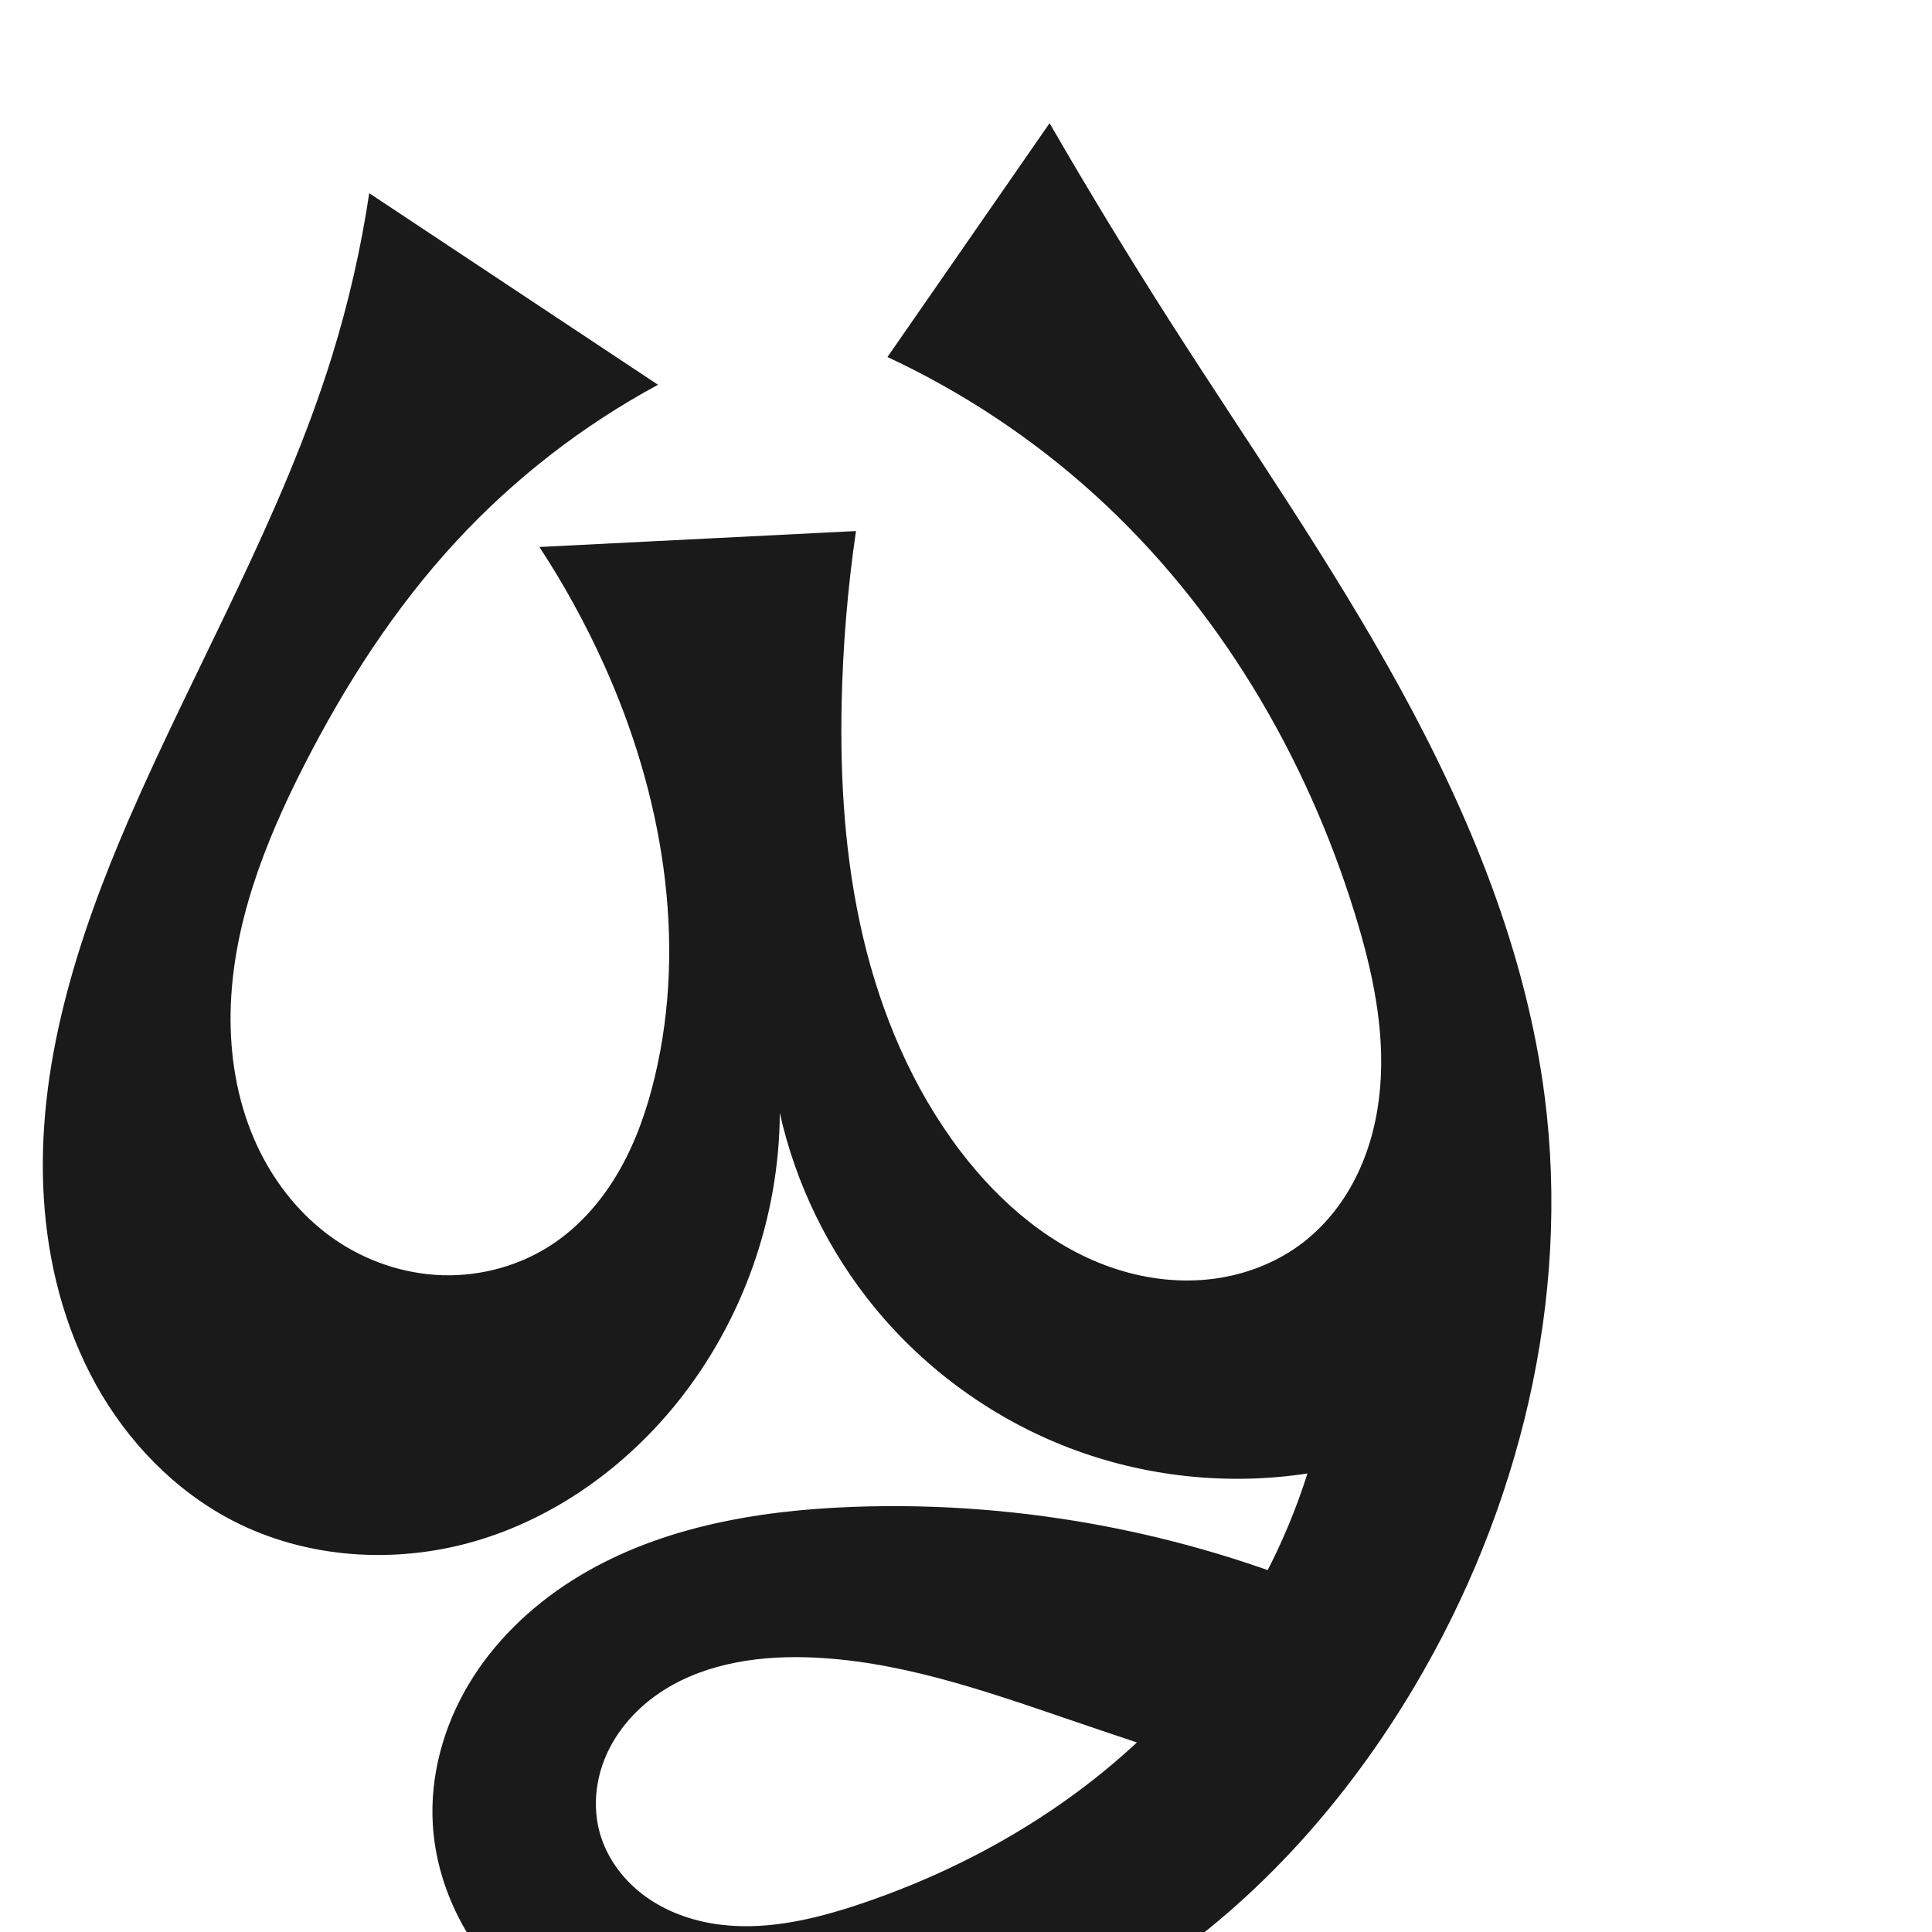 <?xml version="1.0" encoding="UTF-8" standalone="no"?>
<svg
   xmlns:dc="http://purl.org/dc/elements/1.1/"
   xmlns:cc="http://creativecommons.org/ns#"
   xmlns:rdf="http://www.w3.org/1999/02/22-rdf-syntax-ns#"
   xmlns:svg="http://www.w3.org/2000/svg"
   xmlns="http://www.w3.org/2000/svg"
   xmlns:sodipodi="http://sodipodi.sourceforge.net/DTD/sodipodi-0.dtd"
   xmlns:inkscape="http://www.inkscape.org/namespaces/inkscape"
   xml:space="preserve"
   width="1000"
   height="1000"
   version="1.1"
   style="clip-rule:evenodd;fill-rule:evenodd;image-rendering:optimizeQuality;shape-rendering:geometricPrecision;text-rendering:geometricPrecision"
   viewBox="0 0 1000 1000"
   id="svg10"
   sodipodi:docname="ധൃ.svg"
   inkscape:version="1.0.1 (3bc2e813f5, 2020-09-07)"><sodipodi:namedview
   pagecolor="#ffffff"
   bordercolor="#666666"
   borderopacity="1"
   objecttolerance="10"
   gridtolerance="10"
   guidetolerance="10"
   inkscape:pageopacity="0"
   inkscape:pageshadow="2"
   inkscape:window-width="1920"
   inkscape:window-height="1015"
   id="namedview12"
   showgrid="false"
   inkscape:zoom="0.9588368"
   inkscape:cx="315.44364"
   inkscape:cy="672.20763"
   inkscape:window-x="1920"
   inkscape:window-y="0"
   inkscape:window-maximized="1"
   inkscape:current-layer="svg10"
   showguides="true"
   inkscape:guide-bbox="true"
   inkscape:document-rotation="0"
   inkscape:snap-to-guides="true"><sodipodi:guide
     position="0,1000"
     orientation="0,1"
     id="guide16"
     inkscape:label=""
     inkscape:locked="true"
     inkscape:color="rgb(0,0,255)" /><sodipodi:guide
     position="1763.312,2036.169"
     orientation="1000,0"
     id="guide18" /><sodipodi:guide
     position="0,200"
     orientation="0,1"
     id="guide20"
     inkscape:label="base"
     inkscape:locked="true"
     inkscape:color="rgb(0,0,255)" /><inkscape:grid
     type="xygrid"
     id="grid24"
     originx="-473.376"
     originy="-489.692" /><sodipodi:guide
     position="0,0"
     orientation="0,1"
     id="guide34"
     inkscape:label="bottom"
     inkscape:locked="true"
     inkscape:color="rgb(0,0,255)" /><sodipodi:guide
     position="225.051,1693.319"
     orientation="0,1"
     id="guide44"
     inkscape:label=""
     inkscape:locked="false"
     inkscape:color="rgb(0,0,255)" /><sodipodi:guide
     position="0,900"
     orientation="0,1"
     id="guide46"
     inkscape:label=""
     inkscape:locked="true"
     inkscape:color="rgb(0,0,255)" /><sodipodi:guide
     position="778.789,579.957"
     orientation="-1,0"
     id="guide841"
     inkscape:label="width"
     inkscape:locked="false"
     inkscape:color="rgb(0,0,255)" /><sodipodi:guide
     position="0,1000"
     orientation="0,1000"
     id="guide860" /><sodipodi:guide
     position="1000,1000"
     orientation="1000,0"
     id="guide862" /><sodipodi:guide
     position="1000,0"
     orientation="0,-1000"
     id="guide864" /><sodipodi:guide
     position="0,0"
     orientation="-1000,0"
     id="guide866" /></sodipodi:namedview>
 <defs
   id="defs4"><inkscape:path-effect
   effect="spiro"
   id="path-effect862"
   is_visible="true"
   lpeversion="1" /><inkscape:path-effect
   effect="spiro"
   id="path-effect1521"
   is_visible="true"
   lpeversion="1" /><inkscape:path-effect
   effect="spiro"
   id="path-effect858"
   is_visible="true"
   lpeversion="1" /><inkscape:path-effect
   effect="spiro"
   id="path-effect854"
   is_visible="true"
   lpeversion="1" />
  <style
   type="text/css"
   id="style2">
   <![CDATA[
    .fil0 {fill:#EF7F1A;fill-rule:nonzero}
   ]]>
  </style>
 <inkscape:path-effect
   effect="spiro"
   id="path-effect1214"
   is_visible="true"
   lpeversion="1" /><inkscape:path-effect
   effect="spiro"
   id="path-effect1195"
   is_visible="true"
   lpeversion="1" /><inkscape:path-effect
   effect="spiro"
   id="path-effect992"
   is_visible="true"
   lpeversion="1" /><inkscape:path-effect
   effect="spiro"
   id="path-effect287"
   is_visible="true"
   lpeversion="1" /><inkscape:path-effect
   effect="spiro"
   id="path-effect1032"
   is_visible="true"
   lpeversion="1" /><inkscape:path-effect
   effect="spiro"
   id="path-effect1218"
   is_visible="true"
   lpeversion="1" /><inkscape:path-effect
   effect="spiro"
   id="path-effect309"
   is_visible="true"
   lpeversion="1" /><inkscape:path-effect
   effect="spiro"
   id="path-effect1176"
   is_visible="true"
   lpeversion="1" /><inkscape:path-effect
   effect="spiro"
   id="path-effect1026"
   is_visible="true"
   lpeversion="1" /><inkscape:path-effect
   effect="spiro"
   id="path-effect1030"
   is_visible="true"
   lpeversion="1" /></defs>
 
<path
   style="display:inline;fill:#1a1a1a;fill-rule:nonzero;stroke:none;stroke-width:2.095px;stroke-linecap:butt;stroke-linejoin:miter;stroke-opacity:1"
   d="m 441.472,779.954 c -50.768,1.87 -102.796,11.001 -145.654,38.278 -21.429,13.639 -40.212,31.752 -53.234,53.561 -13.022,21.809 -20.108,47.384 -18.553,72.738 1.265,20.639 8.209,40.799 19.223,58.3 11.013,17.501 26.026,32.365 43.176,43.916 34.301,23.102 76.397,32.627 117.749,33.131 67.709,0.826 134.791,-21.662 191.159,-59.183 56.368,-37.521 102.292,-89.595 136.839,-147.833 54.255,-91.46 80.977,-200.412 67.278,-305.867 C 789.822,492.852 760.914,422.376 725.021,356.79 689.129,291.204 646.169,229.804 605.905,166.807 584.254,132.932 563.366,98.569 543.263,63.753 L 459.352,184.794 c 39.044,18.194 75.328,42.298 107.234,71.237 63.851,57.914 109.35,134.741 134.755,217.116 8.972,29.093 15.575,59.492 13.006,89.828 -1.285,15.168 -4.893,30.207 -11.377,43.98 -6.484,13.773 -15.894,26.258 -27.862,35.665 -13.443,10.566 -29.919,17.063 -46.874,19.273 -16.955,2.211 -34.358,0.207 -50.623,-5.069 -32.528,-10.551 -59.813,-33.781 -80.516,-60.999 -24.752,-32.539 -41.032,-71.036 -50.388,-110.834 -9.356,-39.798 -11.959,-80.947 -11.053,-121.82 0.655,-29.549 3.127,-59.058 7.398,-88.304 l -163.857,8.251 c 12.674,19.332 23.837,39.655 33.354,60.721 30.083,66.588 43.338,142.558 26.348,213.623 -4.003,16.744 -9.68,33.189 -18.199,48.15 -8.518,14.961 -19.97,28.428 -34.244,38.053 -16.728,11.279 -37.089,16.968 -57.256,16.384 -20.167,-0.585 -40.056,-7.384 -56.589,-18.947 -18.306,-12.803 -32.373,-31.251 -41.181,-51.78 -8.808,-20.53 -12.479,-43.077 -12.068,-65.412 0.822,-44.671 17.558,-87.555 37.838,-127.366 21.357,-41.924 47.056,-81.889 79.002,-116.433 30.032,-32.475 65.459,-59.949 104.387,-80.954 L 191.114,100 c -4.287,28.606 -10.754,56.885 -19.327,84.511 -25.862,83.34 -70.386,159.462 -105.08,239.529 -26.846,61.955 -48.12,128.375 -44.042,195.772 2.039,33.699 10.571,67.236 26.937,96.765 16.365,29.529 40.768,54.908 70.738,70.451 38.196,19.81 84.214,22.715 125.527,10.691 41.313,-12.024 77.846,-38.353 104.775,-71.911 33.77,-42.084 52.769,-95.789 52.976,-149.746 8.241,36.83 25.234,71.671 49.182,100.84 26.529,32.313 61.572,57.572 100.615,72.524 39.043,14.952 81.994,19.562 123.321,13.235 -11.446,36.281 -29.407,70.497 -52.769,100.523 -44.851,57.646 -108.956,98.793 -178.166,122.131 -24.91,8.4 -51.454,14.659 -77.368,10.239 -12.957,-2.21 -25.559,-7.152 -35.978,-15.165 -10.42,-8.012 -18.562,-19.188 -22.056,-31.859 -3.616,-13.115 -2.117,-27.422 3.321,-39.891 5.438,-12.47 14.673,-23.12 25.733,-31.043 22.119,-15.844 50.504,-20.532 77.702,-19.792 46.687,1.271 91.601,17.002 135.8,32.091 28.307,9.664 56.681,19.133 85.118,28.407 l 61.676,-88.243 C 618.974,793.982 529.877,776.698 441.472,779.954 Z"
   id="path1087-1-75"
   inkscape:path-effect="#path-effect1030"
   inkscape:original-d="m 441.47206,779.95366 c -88.54542,20.55835 -217.6028,73.67677 -217.44134,164.57732 0.13341,75.10872 105.10119,132.29332 180.14791,135.34672 129.18092,5.2559 253.7054,-101.20475 327.9976,-207.01593 C 792.16321,787.4249 811.63841,670.67398 799.45384,566.99451 782.15871,419.82888 623.18115,285.74072 605.90457,166.8067 588.62801,47.872902 543.2633,63.753041 543.2633,63.753041 L 459.35168,184.79381 c 0,0 74.49958,43.48826 107.23433,71.23682 80.03201,66.01004 117.75336,133.65176 134.75493,217.11624 11.40983,56.01345 21.57962,138.14172 -26.23303,169.47288 -51.31689,33.62746 -134.60429,-3.43519 -178.01238,-46.79378 -56.74954,-56.68485 -54.44738,-152.74974 -61.44129,-232.65448 -2.57555,-29.42542 7.39793,-88.30443 7.39793,-88.30443 l -163.85746,8.25123 c 0,0 26.25434,38.74672 33.3543,60.72115 22.0588,68.27221 41.43857,143.48098 26.34793,213.62339 -7.07427,32.88172 -22.94007,70.05271 -52.44272,86.20344 -33.29544,18.22704 -86.46793,23.72927 -113.84521,-2.56325 -58.91261,-56.57834 -36.93063,-165.76314 -15.41025,-244.5583 12.35709,-45.24454 46.90617,-82.23284 79.00158,-116.433 C 266.33267,248.00336 340.587,199.15764 340.587,199.15764 L 191.11366,100 C 180.96162,135.04722 180.8528,157.07252 171.78682,184.51118 144.43346,267.29732 78.299578,337.626 66.706476,424.04001 50.443397,545.26356 18.175579,719.78038 120.3391,787.02811 c 66.34968,43.67368 171.92713,-7.34981 230.302,-61.22051 38.90995,-35.90777 52.97554,-149.74571 52.97554,-149.74571 0,0 20.99147,76.26573 49.18248,100.83998 67.734,59.04407 139.31149,108.12794 223.93596,85.75911 -8.14072,-8.17448 -27.62728,72.23814 -52.7694,100.52315 C 576.13,916.9995 516.79055,973.28815 445.79974,985.31529 c -46.11293,7.81237 -125.21544,8.86177 -135.40218,-36.78542 -10.17148,-45.57885 61.35247,-79.79856 106.75609,-90.72571 45.22229,-10.88351 91.06099,19.36701 135.8004,32.09067 28.77014,8.18208 64.93702,14.61882 85.11802,28.4065 l 61.67639,-88.24259 c 0,0 -172.85146,-69.93892 -258.2764,-50.10508 z"
   sodipodi:nodetypes="aaaaascccaaaaccaaaaaaccaaaacscaaaaacca" /></svg>
